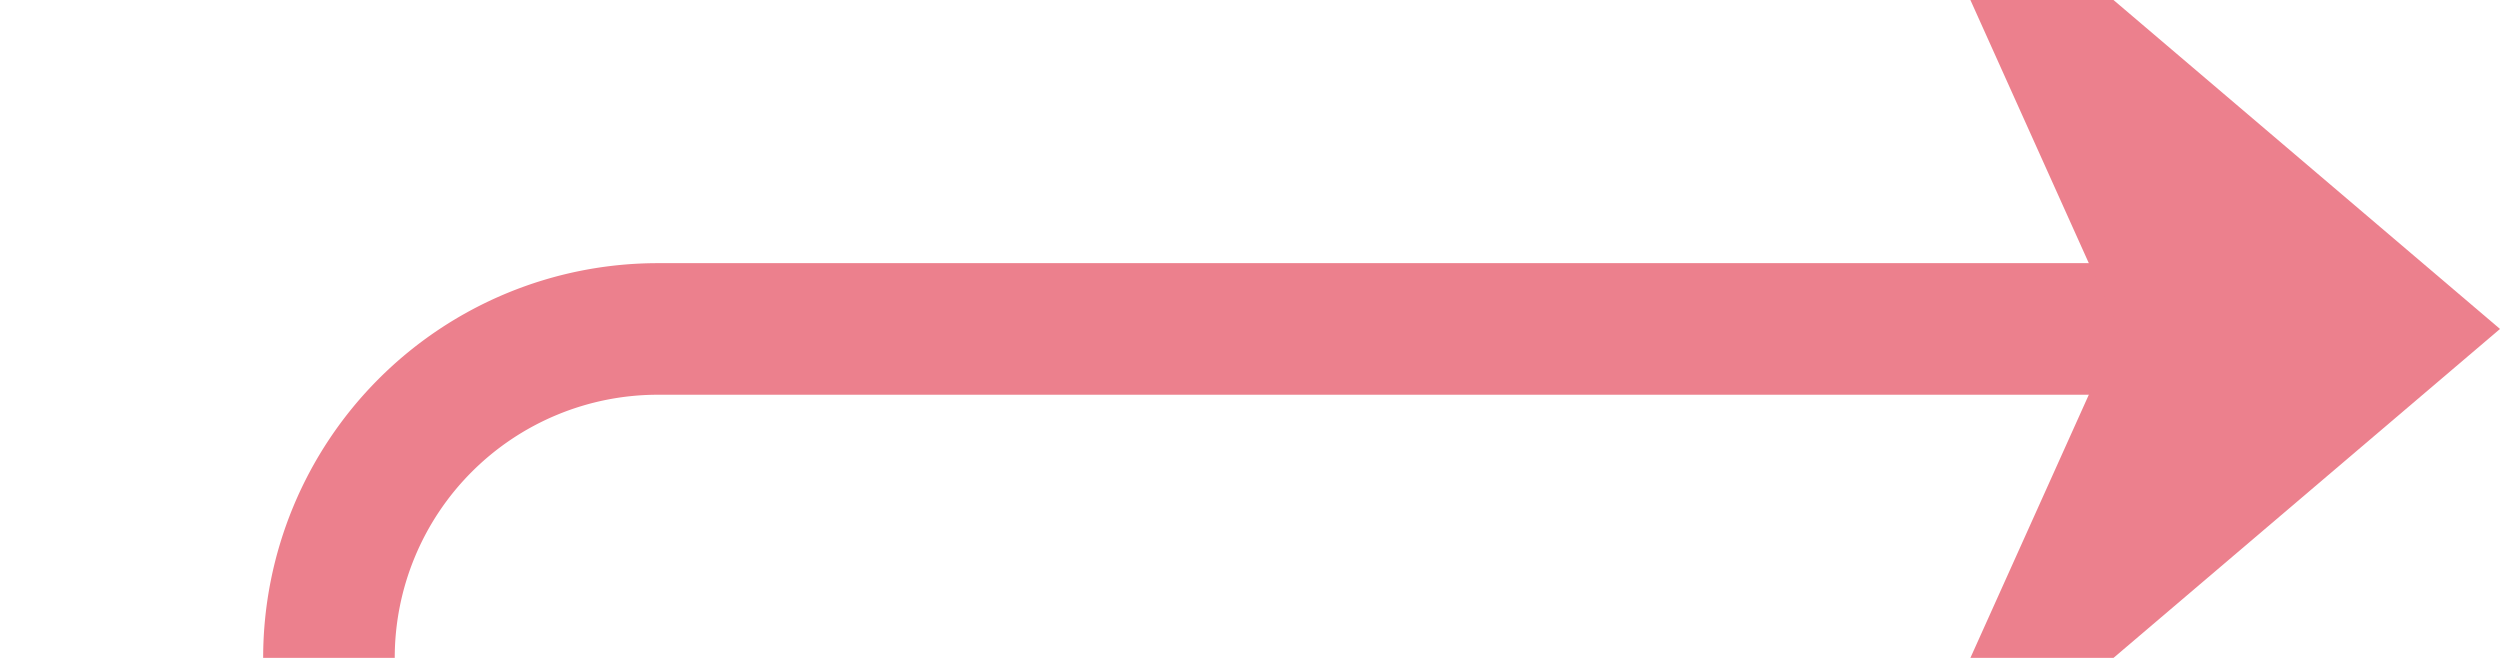 ﻿<?xml version="1.0" encoding="utf-8"?>
<svg version="1.1" xmlns:xlink="http://www.w3.org/1999/xlink" width="38px" height="10px" preserveAspectRatio="xMinYMid meet" viewBox="115 150  38 8" xmlns="http://www.w3.org/2000/svg">
  <path d="M 151 264  L 125 264  A 5 5 0 0 1 120 259 L 120 159  A 5 5 0 0 1 125 154 L 151 154  " stroke-width="2" stroke="#ec808d" fill="none" />
  <path d="M 149.5 260.5  A 3.5 3.5 0 0 0 146 264 A 3.5 3.5 0 0 0 149.5 267.5 A 3.5 3.5 0 0 0 153 264 A 3.5 3.5 0 0 0 149.5 260.5 Z M 143.6 162  L 153 154  L 143.6 146  L 147.2 154  L 143.6 162  Z " fill-rule="nonzero" fill="#ec808d" stroke="none" />
</svg>